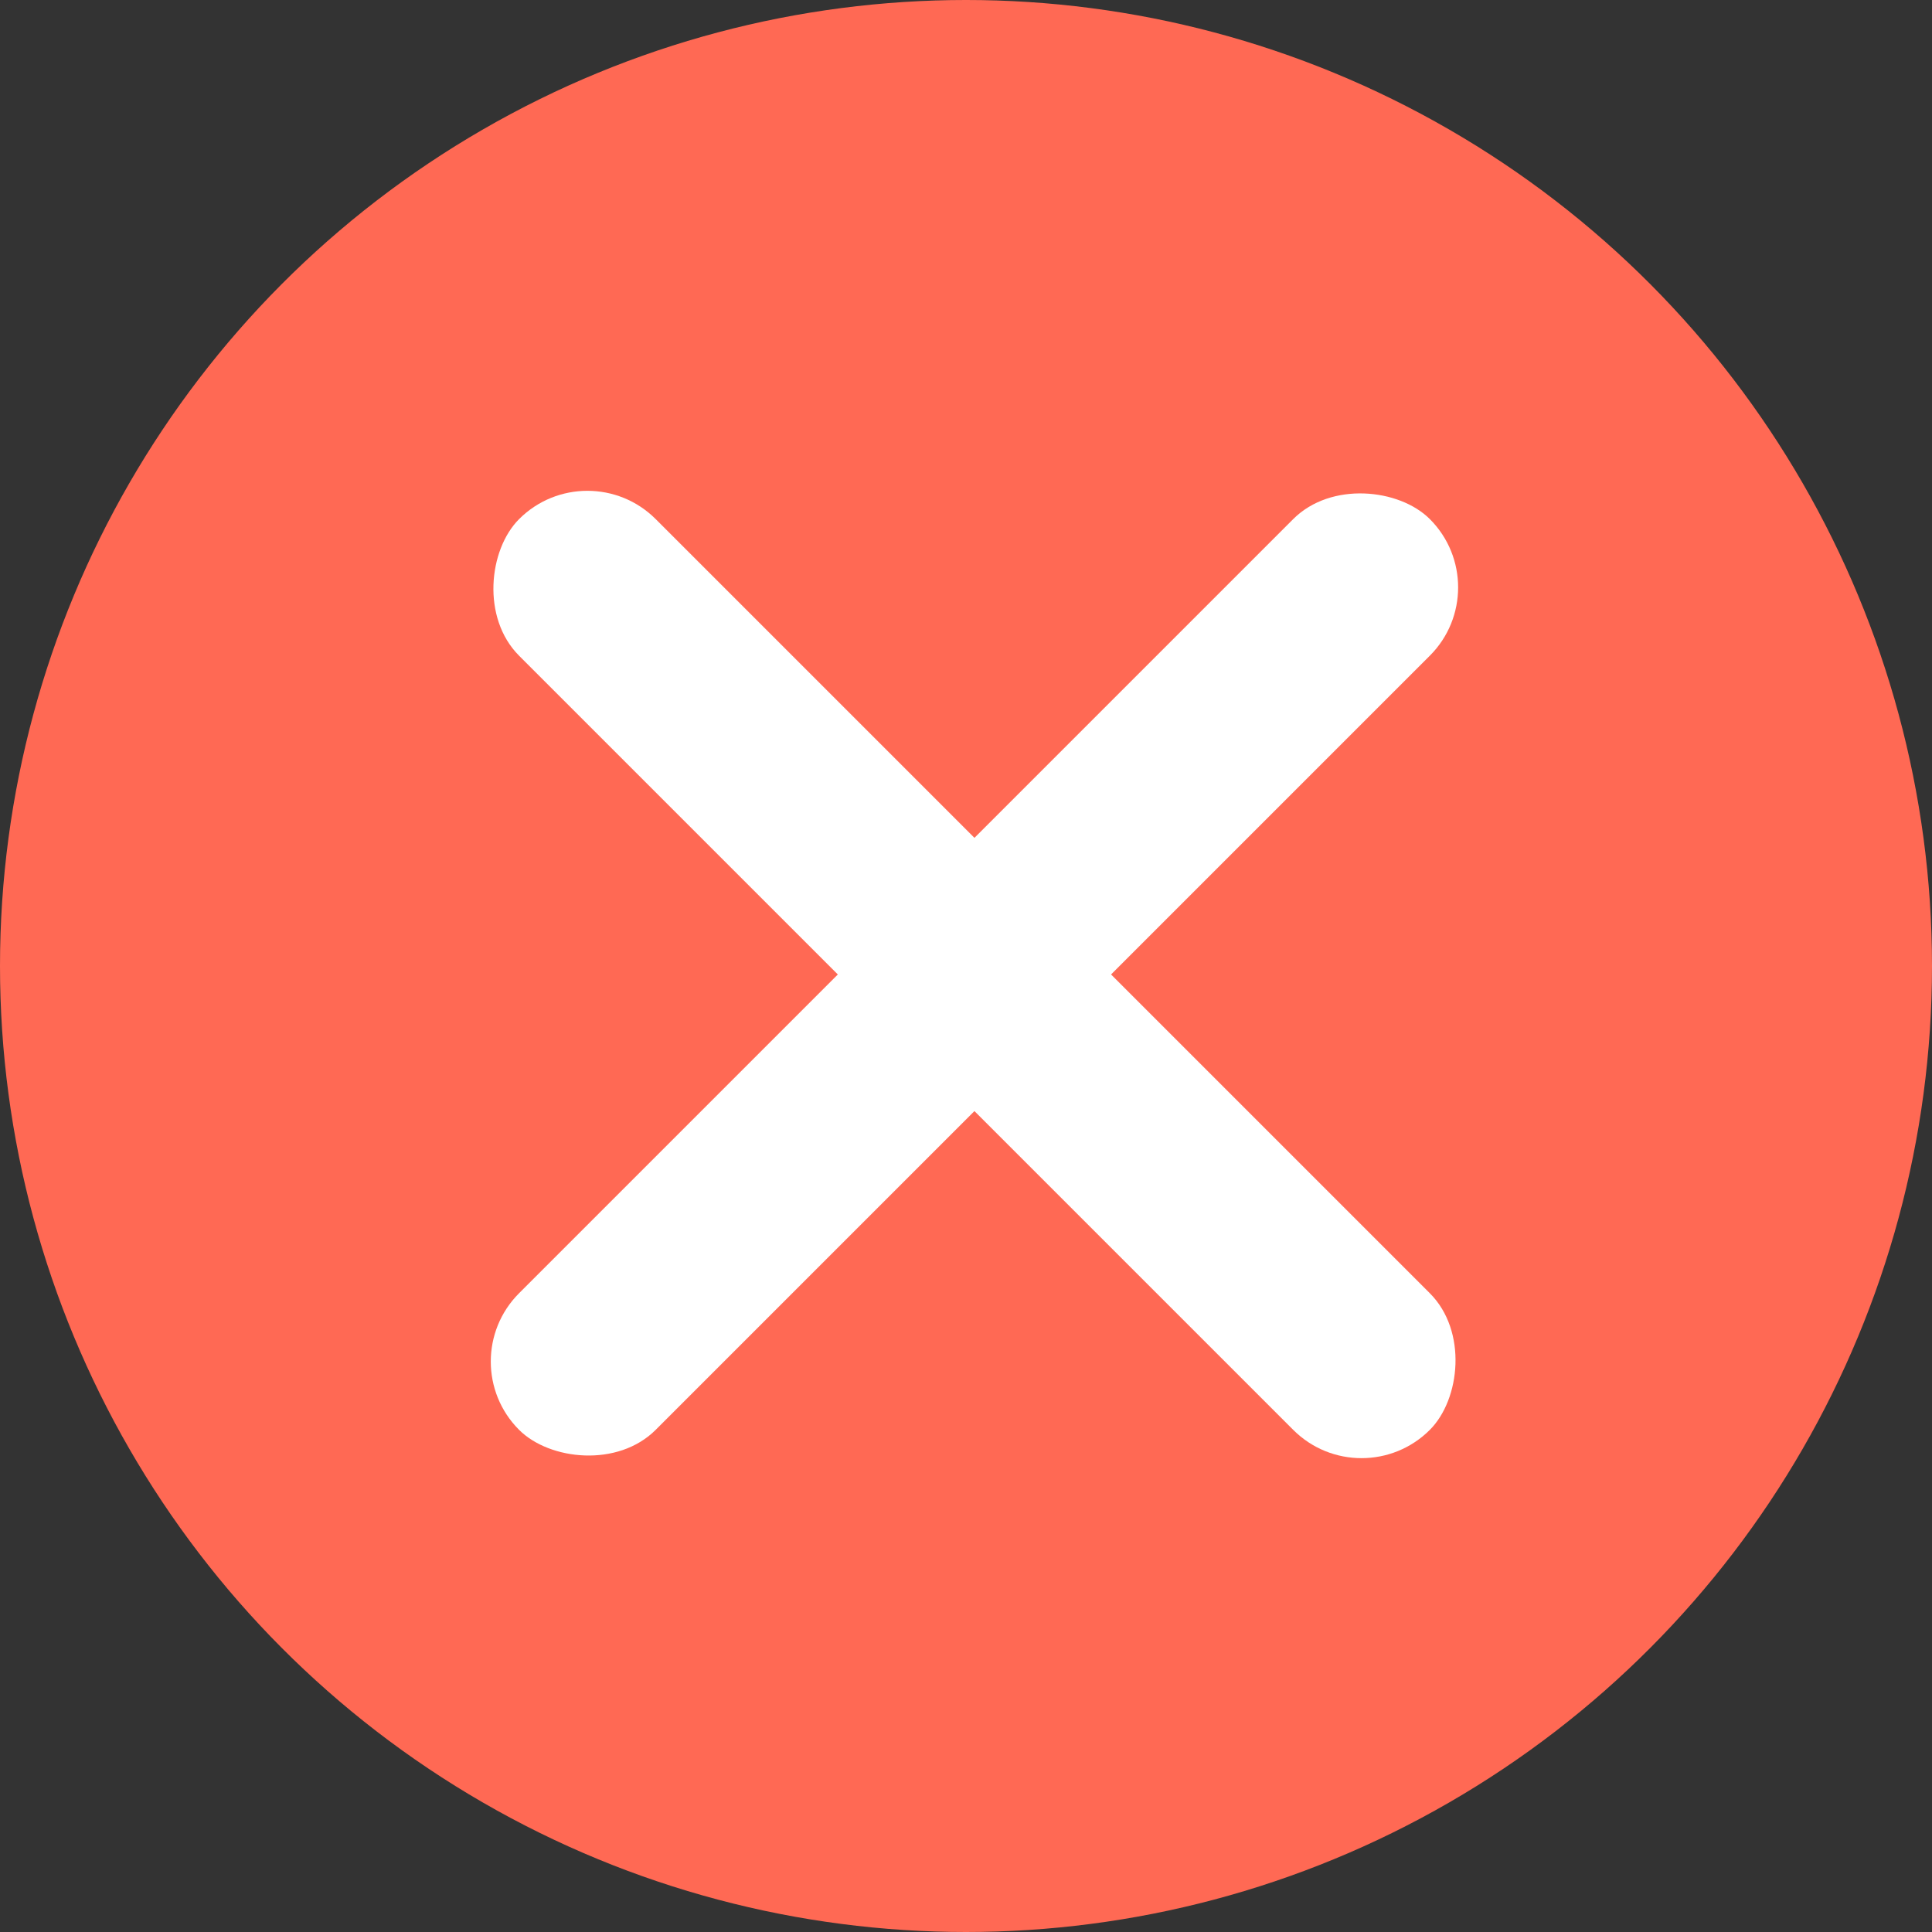 <svg width="30" height="30" viewBox="0 0 30 30" fill="none" xmlns="http://www.w3.org/2000/svg">
<rect x="0" y="0" width="30" height="30" fill="#333333" stroke="none"/>
<circle cx="15" cy="15" r="15" fill="#FF6954"/>
<rect x="9.121" y="7" width="20" height="3" rx="1.5" transform="rotate(45 9.121 7)" fill="white"/>
<rect x="23.263" y="9.121" width="20" height="3" rx="1.5" transform="rotate(135 23.263 9.121)" fill="white"/>
</svg>
